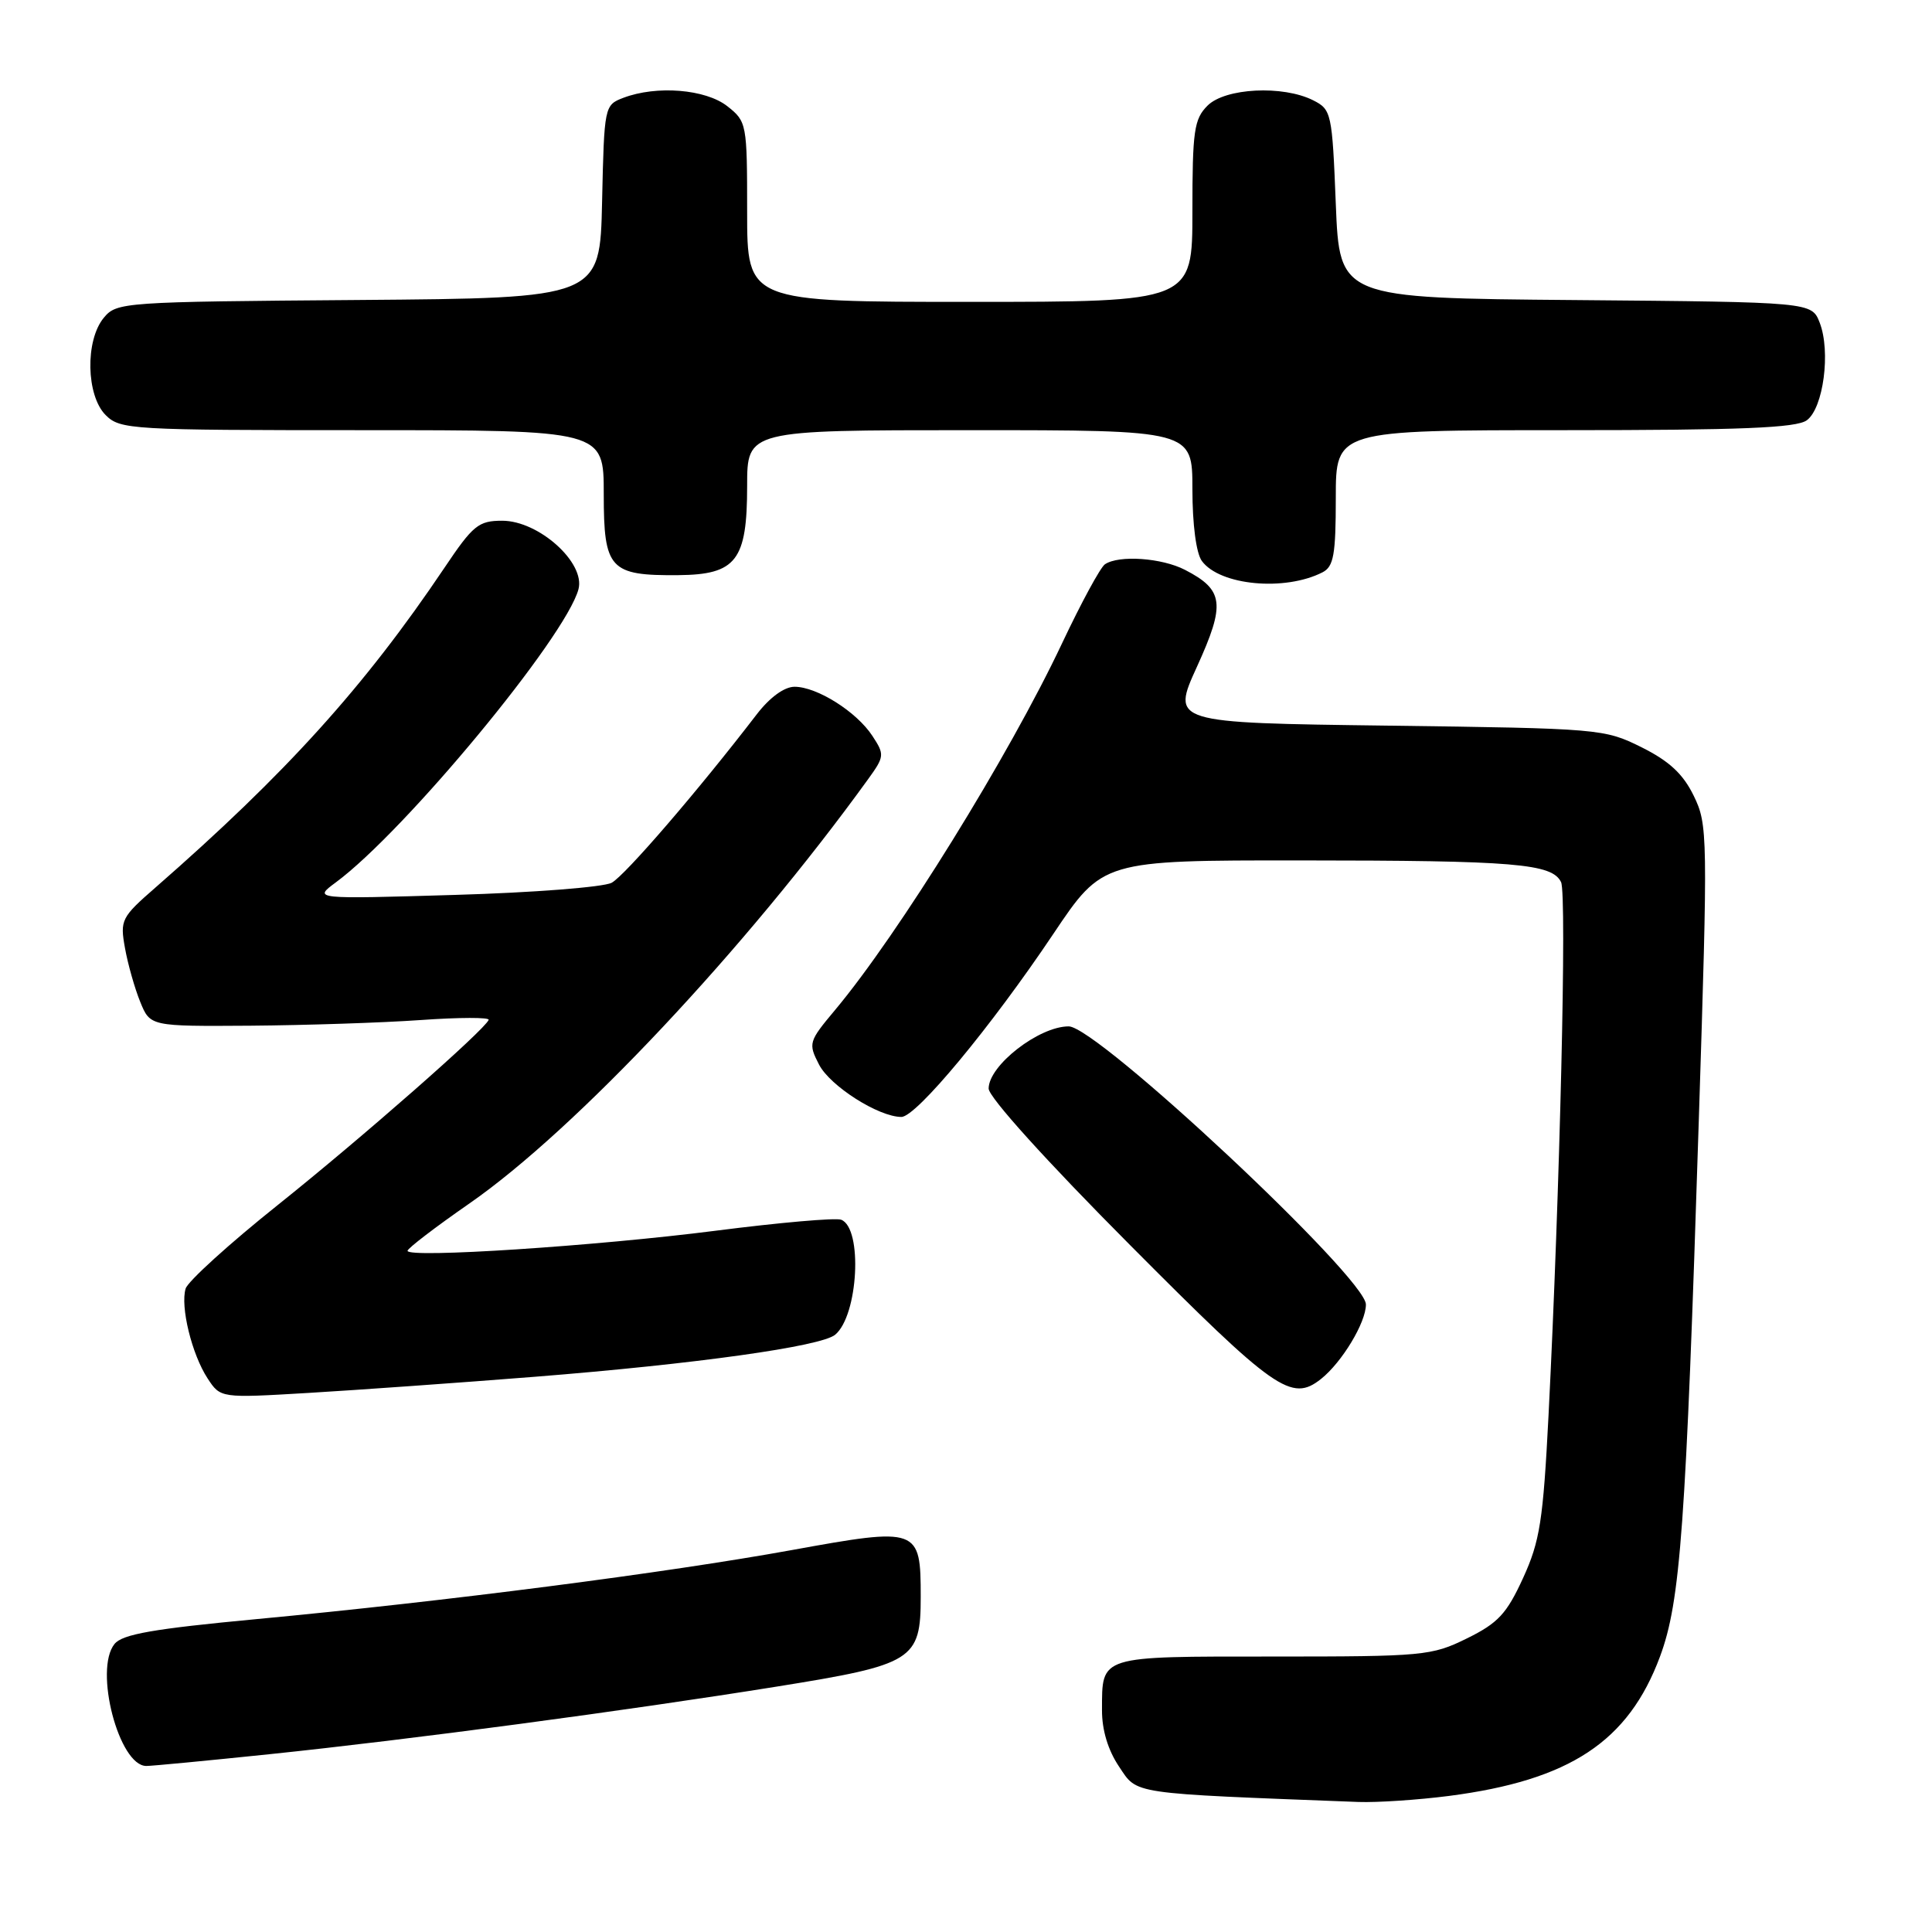 <?xml version="1.0" encoding="UTF-8" standalone="no"?>
<!DOCTYPE svg PUBLIC "-//W3C//DTD SVG 1.1//EN" "http://www.w3.org/Graphics/SVG/1.1/DTD/svg11.dtd" >
<svg xmlns="http://www.w3.org/2000/svg" xmlns:xlink="http://www.w3.org/1999/xlink" version="1.1" viewBox="0 0 256 256">
 <g >
 <path fill="currentColor"
d=" M 192.00 237.97 C 208.02 235.89 215.77 230.77 219.96 219.50 C 222.67 212.19 223.38 202.45 225.10 148.45 C 226.31 110.56 226.29 109.27 224.43 105.45 C 223.01 102.54 221.19 100.85 217.50 99.01 C 212.59 96.57 212.00 96.52 183.86 96.15 C 155.21 95.78 155.21 95.78 158.61 88.33 C 162.40 80.01 162.17 78.17 157.02 75.51 C 153.95 73.92 148.26 73.52 146.41 74.77 C 145.81 75.17 143.25 79.90 140.71 85.28 C 133.72 100.10 119.06 123.78 110.65 133.83 C 107.14 138.02 107.08 138.25 108.53 141.07 C 110.01 143.92 116.43 148.00 119.44 148.00 C 121.41 148.00 131.29 136.10 139.57 123.75 C 146.11 114.00 146.11 114.00 172.30 114.01 C 200.75 114.02 205.67 114.43 206.85 116.89 C 207.63 118.51 206.70 157.69 205.19 187.51 C 204.47 201.53 204.05 204.21 201.81 209.11 C 199.64 213.84 198.50 215.07 194.37 217.10 C 189.70 219.40 188.63 219.50 168.71 219.50 C 145.48 219.50 146.04 219.32 146.02 226.60 C 146.01 229.24 146.82 231.92 148.29 234.10 C 150.76 237.79 149.52 237.60 180.00 238.77 C 182.47 238.86 187.88 238.50 192.00 237.97 Z  M 35.62 232.45 C 54.38 230.50 82.92 226.69 103.00 223.47 C 121.05 220.57 122.00 219.98 122.00 211.58 C 122.00 202.44 121.72 202.34 104.93 205.39 C 88.23 208.42 59.08 212.18 34.00 214.54 C 20.30 215.83 16.21 216.54 15.17 217.84 C 12.43 221.25 15.76 234.00 19.39 234.00 C 20.13 234.00 27.44 233.30 35.62 232.45 Z  M 70.86 182.43 C 92.16 180.74 108.80 178.41 110.66 176.86 C 113.73 174.32 114.34 162.73 111.46 161.62 C 110.73 161.34 103.24 162.00 94.81 163.08 C 78.96 165.11 54.00 166.74 54.00 165.74 C 54.00 165.42 57.71 162.58 62.25 159.43 C 76.27 149.68 98.77 125.73 114.99 103.30 C 117.21 100.23 117.23 100.00 115.59 97.50 C 113.50 94.31 108.27 91.01 105.29 91.00 C 103.93 91.00 102.02 92.39 100.29 94.63 C 92.50 104.78 82.80 116.03 81.05 116.97 C 79.97 117.55 70.63 118.28 60.29 118.58 C 41.50 119.14 41.50 119.14 44.50 116.92 C 53.66 110.15 74.94 84.44 76.65 78.08 C 77.59 74.57 71.40 69.00 66.55 69.00 C 63.40 69.00 62.68 69.59 58.88 75.25 C 48.31 90.97 37.91 102.48 20.58 117.62 C 16.07 121.55 15.89 121.92 16.56 125.62 C 16.94 127.75 17.85 130.96 18.58 132.75 C 19.90 136.00 19.90 136.00 33.20 135.91 C 40.51 135.85 50.66 135.52 55.75 135.16 C 60.84 134.80 64.89 134.79 64.75 135.14 C 64.22 136.48 47.98 150.74 36.82 159.66 C 30.39 164.79 24.90 169.78 24.60 170.74 C 23.87 173.12 25.42 179.46 27.51 182.65 C 29.22 185.26 29.22 185.26 40.86 184.57 C 47.26 184.19 60.76 183.23 70.86 182.43 Z  M 175.04 182.72 C 177.81 180.52 181.00 175.24 180.99 172.85 C 180.99 169.31 145.38 136.00 141.61 136.00 C 137.66 136.00 131.00 141.18 131.00 144.24 C 131.00 145.37 138.63 153.82 149.75 164.99 C 168.97 184.31 171.12 185.82 175.04 182.72 Z  M 175.25 75.83 C 176.72 75.07 177.00 73.49 177.00 65.96 C 177.00 57.00 177.00 57.00 207.31 57.00 C 230.73 57.00 238.03 56.70 239.41 55.69 C 241.61 54.08 242.60 46.59 241.12 42.76 C 240.06 40.03 240.06 40.03 208.78 39.76 C 177.50 39.50 177.50 39.50 177.00 27.03 C 176.52 14.95 176.42 14.51 174.00 13.29 C 169.99 11.27 162.35 11.65 160.00 14.00 C 158.22 15.78 158.00 17.33 158.00 28.00 C 158.00 40.00 158.00 40.00 128.50 40.00 C 99.00 40.00 99.00 40.00 99.00 28.07 C 99.00 16.38 98.95 16.10 96.37 14.07 C 93.49 11.81 87.00 11.29 82.60 12.96 C 80.09 13.92 80.06 14.06 79.78 26.71 C 79.50 39.50 79.50 39.50 47.50 39.75 C 16.29 39.99 15.46 40.04 13.75 42.11 C 11.27 45.11 11.41 52.41 14.00 55.00 C 15.92 56.92 17.33 57.00 48.00 57.00 C 80.00 57.00 80.00 57.00 80.00 65.46 C 80.00 75.43 80.79 76.29 89.90 76.21 C 97.56 76.14 99.00 74.27 99.00 64.39 C 99.00 57.00 99.00 57.00 128.50 57.00 C 158.00 57.00 158.00 57.00 158.00 64.81 C 158.00 69.48 158.50 73.30 159.25 74.33 C 161.63 77.58 170.25 78.39 175.25 75.83 Z "/>
</g>
</svg>